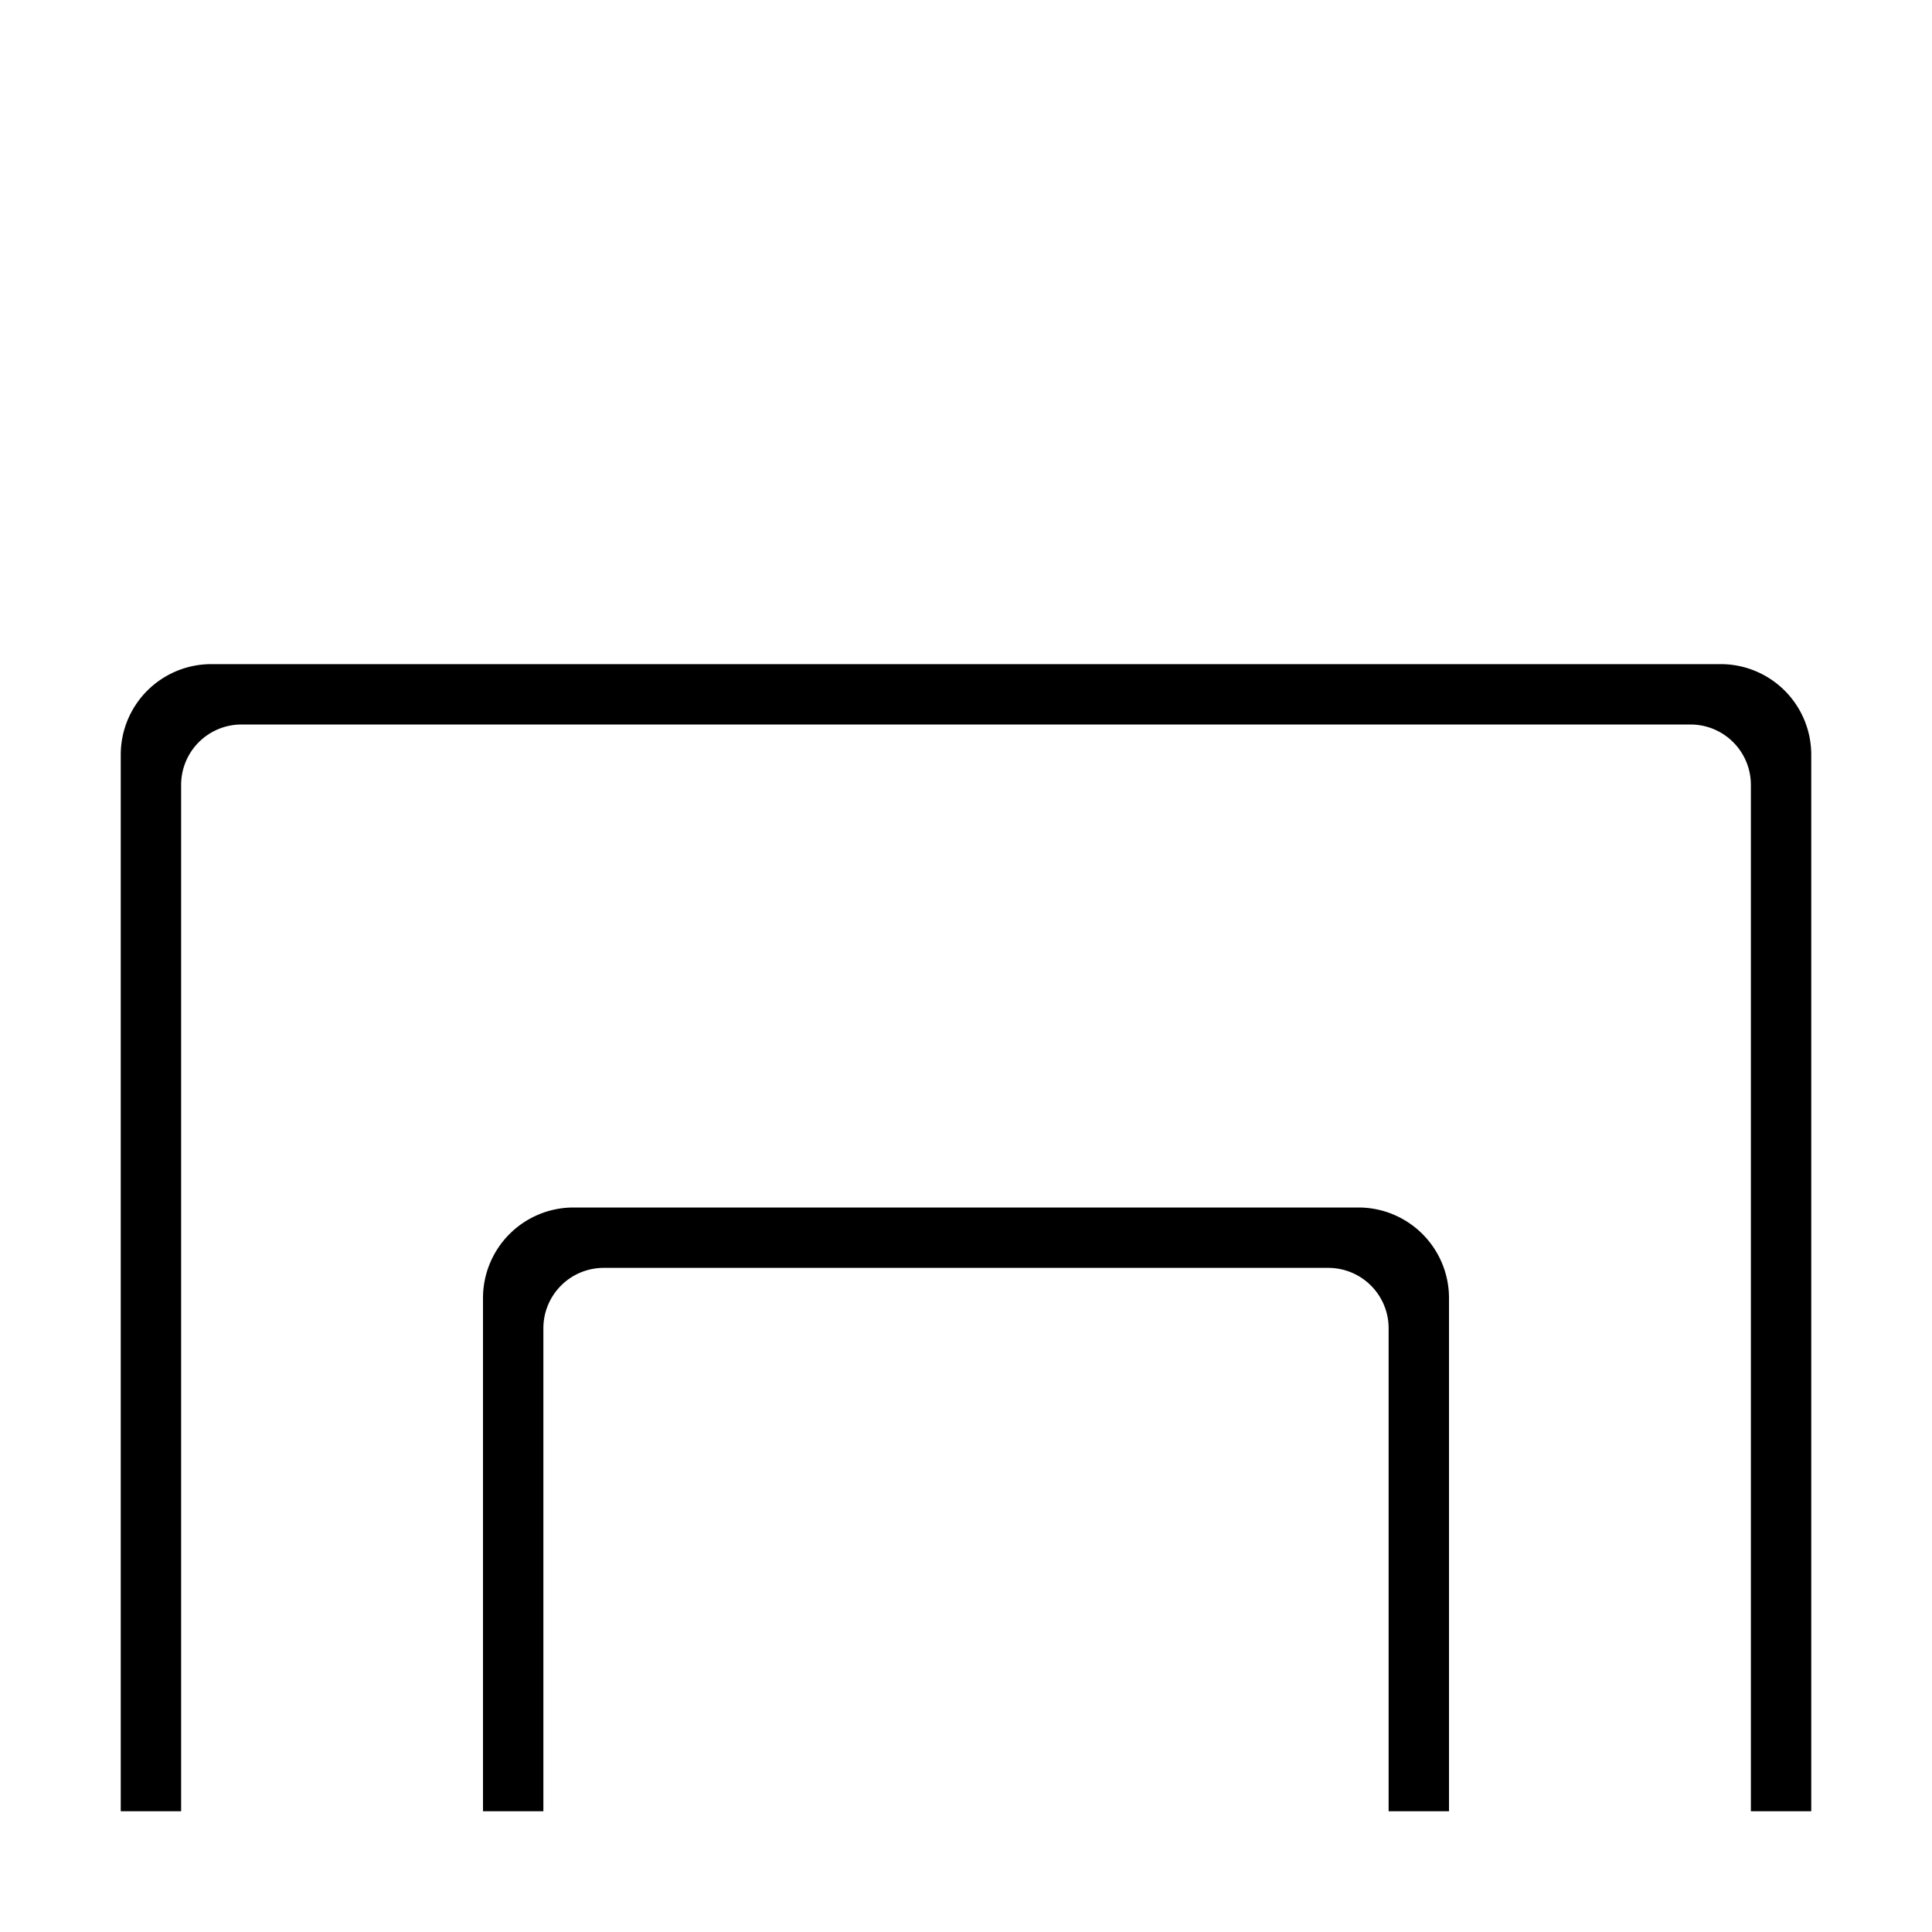 <svg xmlns="http://www.w3.org/2000/svg" viewBox="0 0 64 64" x="0px" y="0px"><g><path d="M48,60V43a3,3,0,0,0-3-3H19a3,3,0,0,0-3,3V60h2V44a2,2,0,0,1,2-2H44a2,2,0,0,1,2,2V60Z"></path><path d="M60,60V25a3,3,0,0,0-3-3H7a3,3,0,0,0-3,3V60H6V26a2,2,0,0,1,2-2H56a2,2,0,0,1,2,2V60Z"></path></g></svg>
